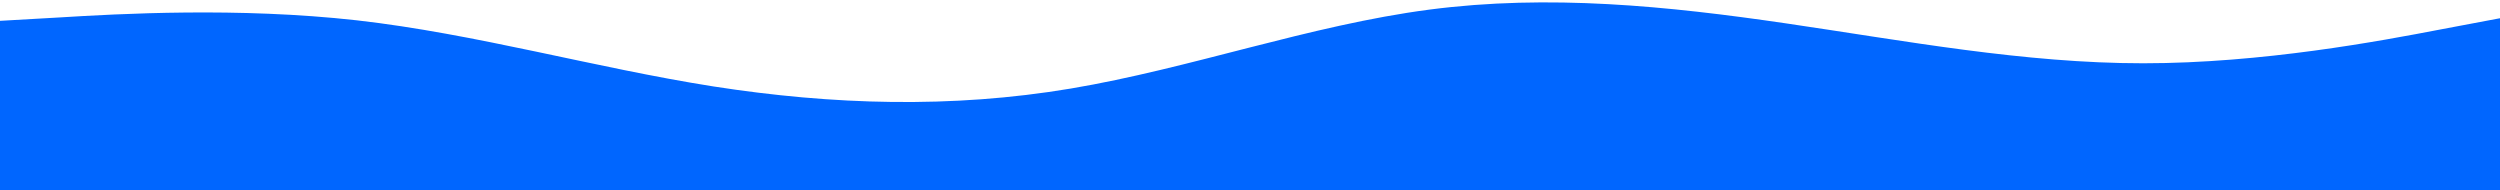 <svg width="960" height="73" viewBox="0 0 960 73" fill="none" xmlns="http://www.w3.org/2000/svg">
<path d="M0 8L22.8 6.7C45.7 5.3 91.3 2.7 137 7.8C182.7 13 228.3 26 274 33.2C319.7 40.3 365.3 41.7 411.2 34C457 26.3 503 9.7 548.8 3.7C594.7 -2.3 640.3 2.3 686 9C731.7 15.7 777.3 24.3 823 24.3C868.7 24.3 914.3 15.7 937.2 11.3L960 7V74H937.2C914.3 74 868.7 74 823 74C777.3 74 731.7 74 686 74C640.3 74 594.7 74 548.8 74C503 74 457 74 411.2 74C365.3 74 319.7 74 274 74C228.3 74 182.7 74 137 74C91.3 74 45.7 74 22.8 74H0V8Z" fill="#0066FF"/>
</svg>
